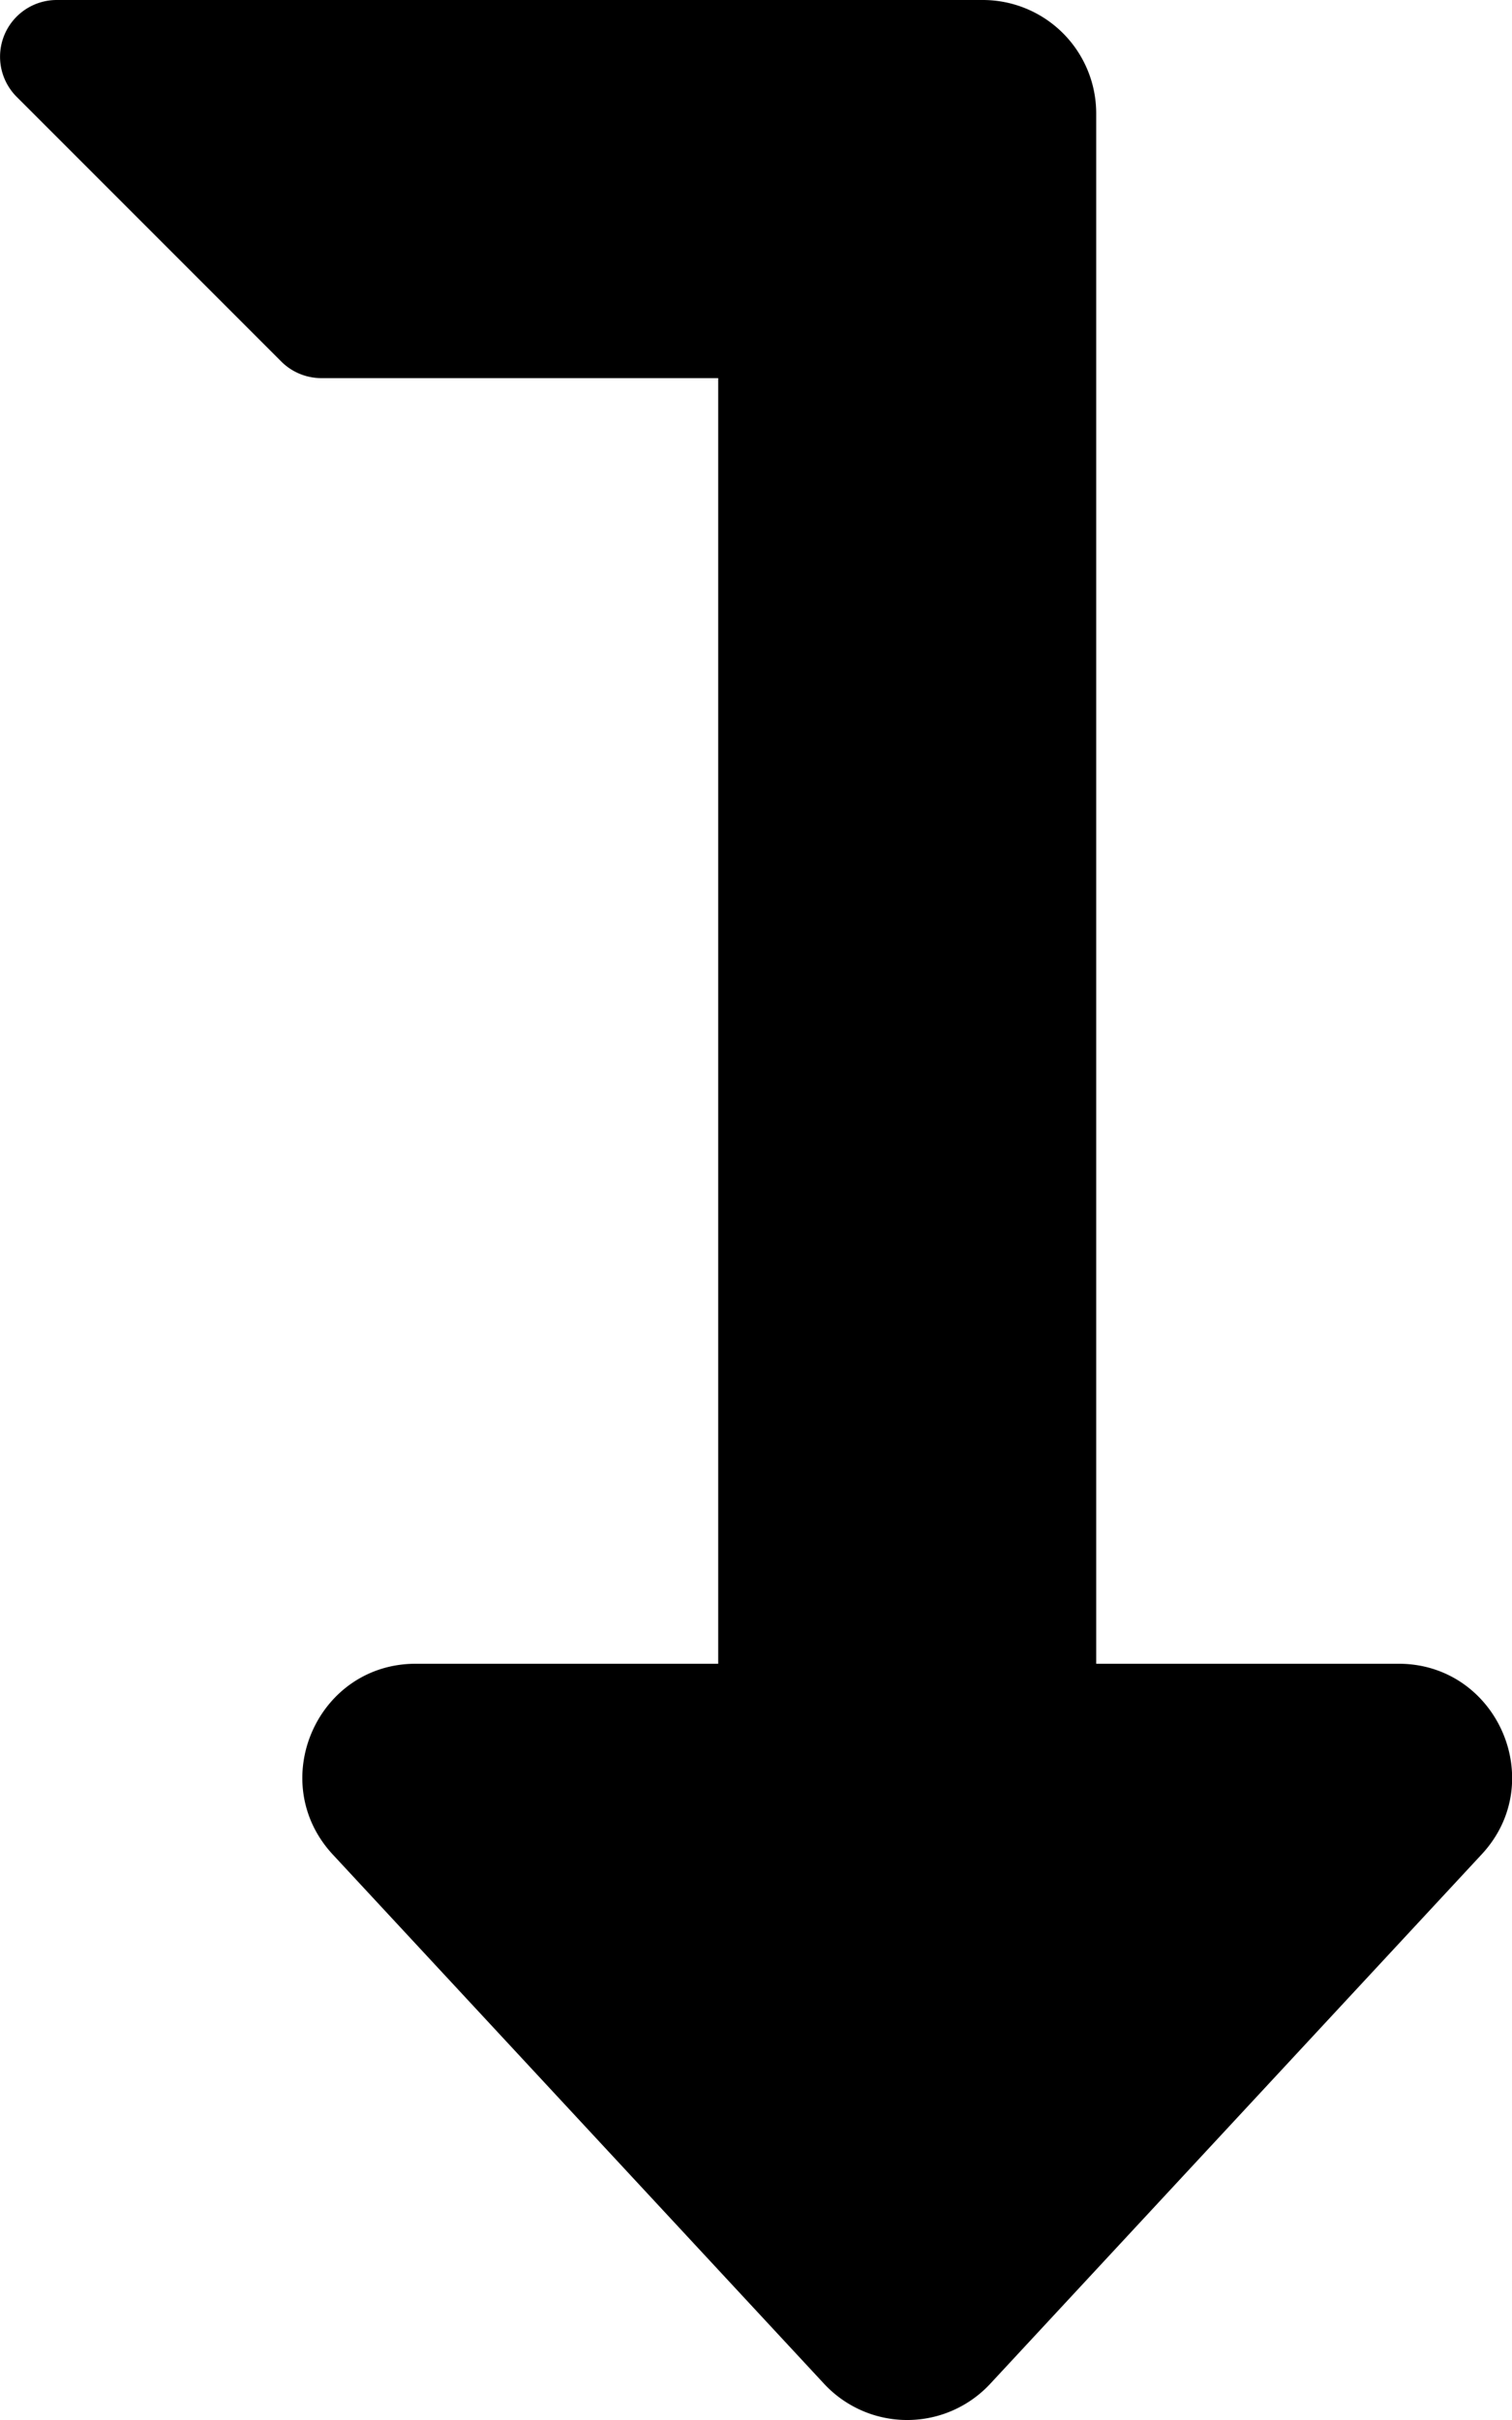 <svg xmlns="http://www.w3.org/2000/svg" viewBox="0 0 320 512"><defs><style>.fa-secondary{opacity:.4}</style></defs><path d="M152 352V80H68a12 12 0 0 1-8.48-3.52l-56-56A12 12 0 0 1 12 0h196a24 24 0 0 1 24 24v328h64c20.87 0 31.85 25 17.58 40.33l-104 112a24 24 0 0 1-35.18 0l-104-112C56.23 377 67.06 352 88 352z" class="fa-primary"/></svg>
